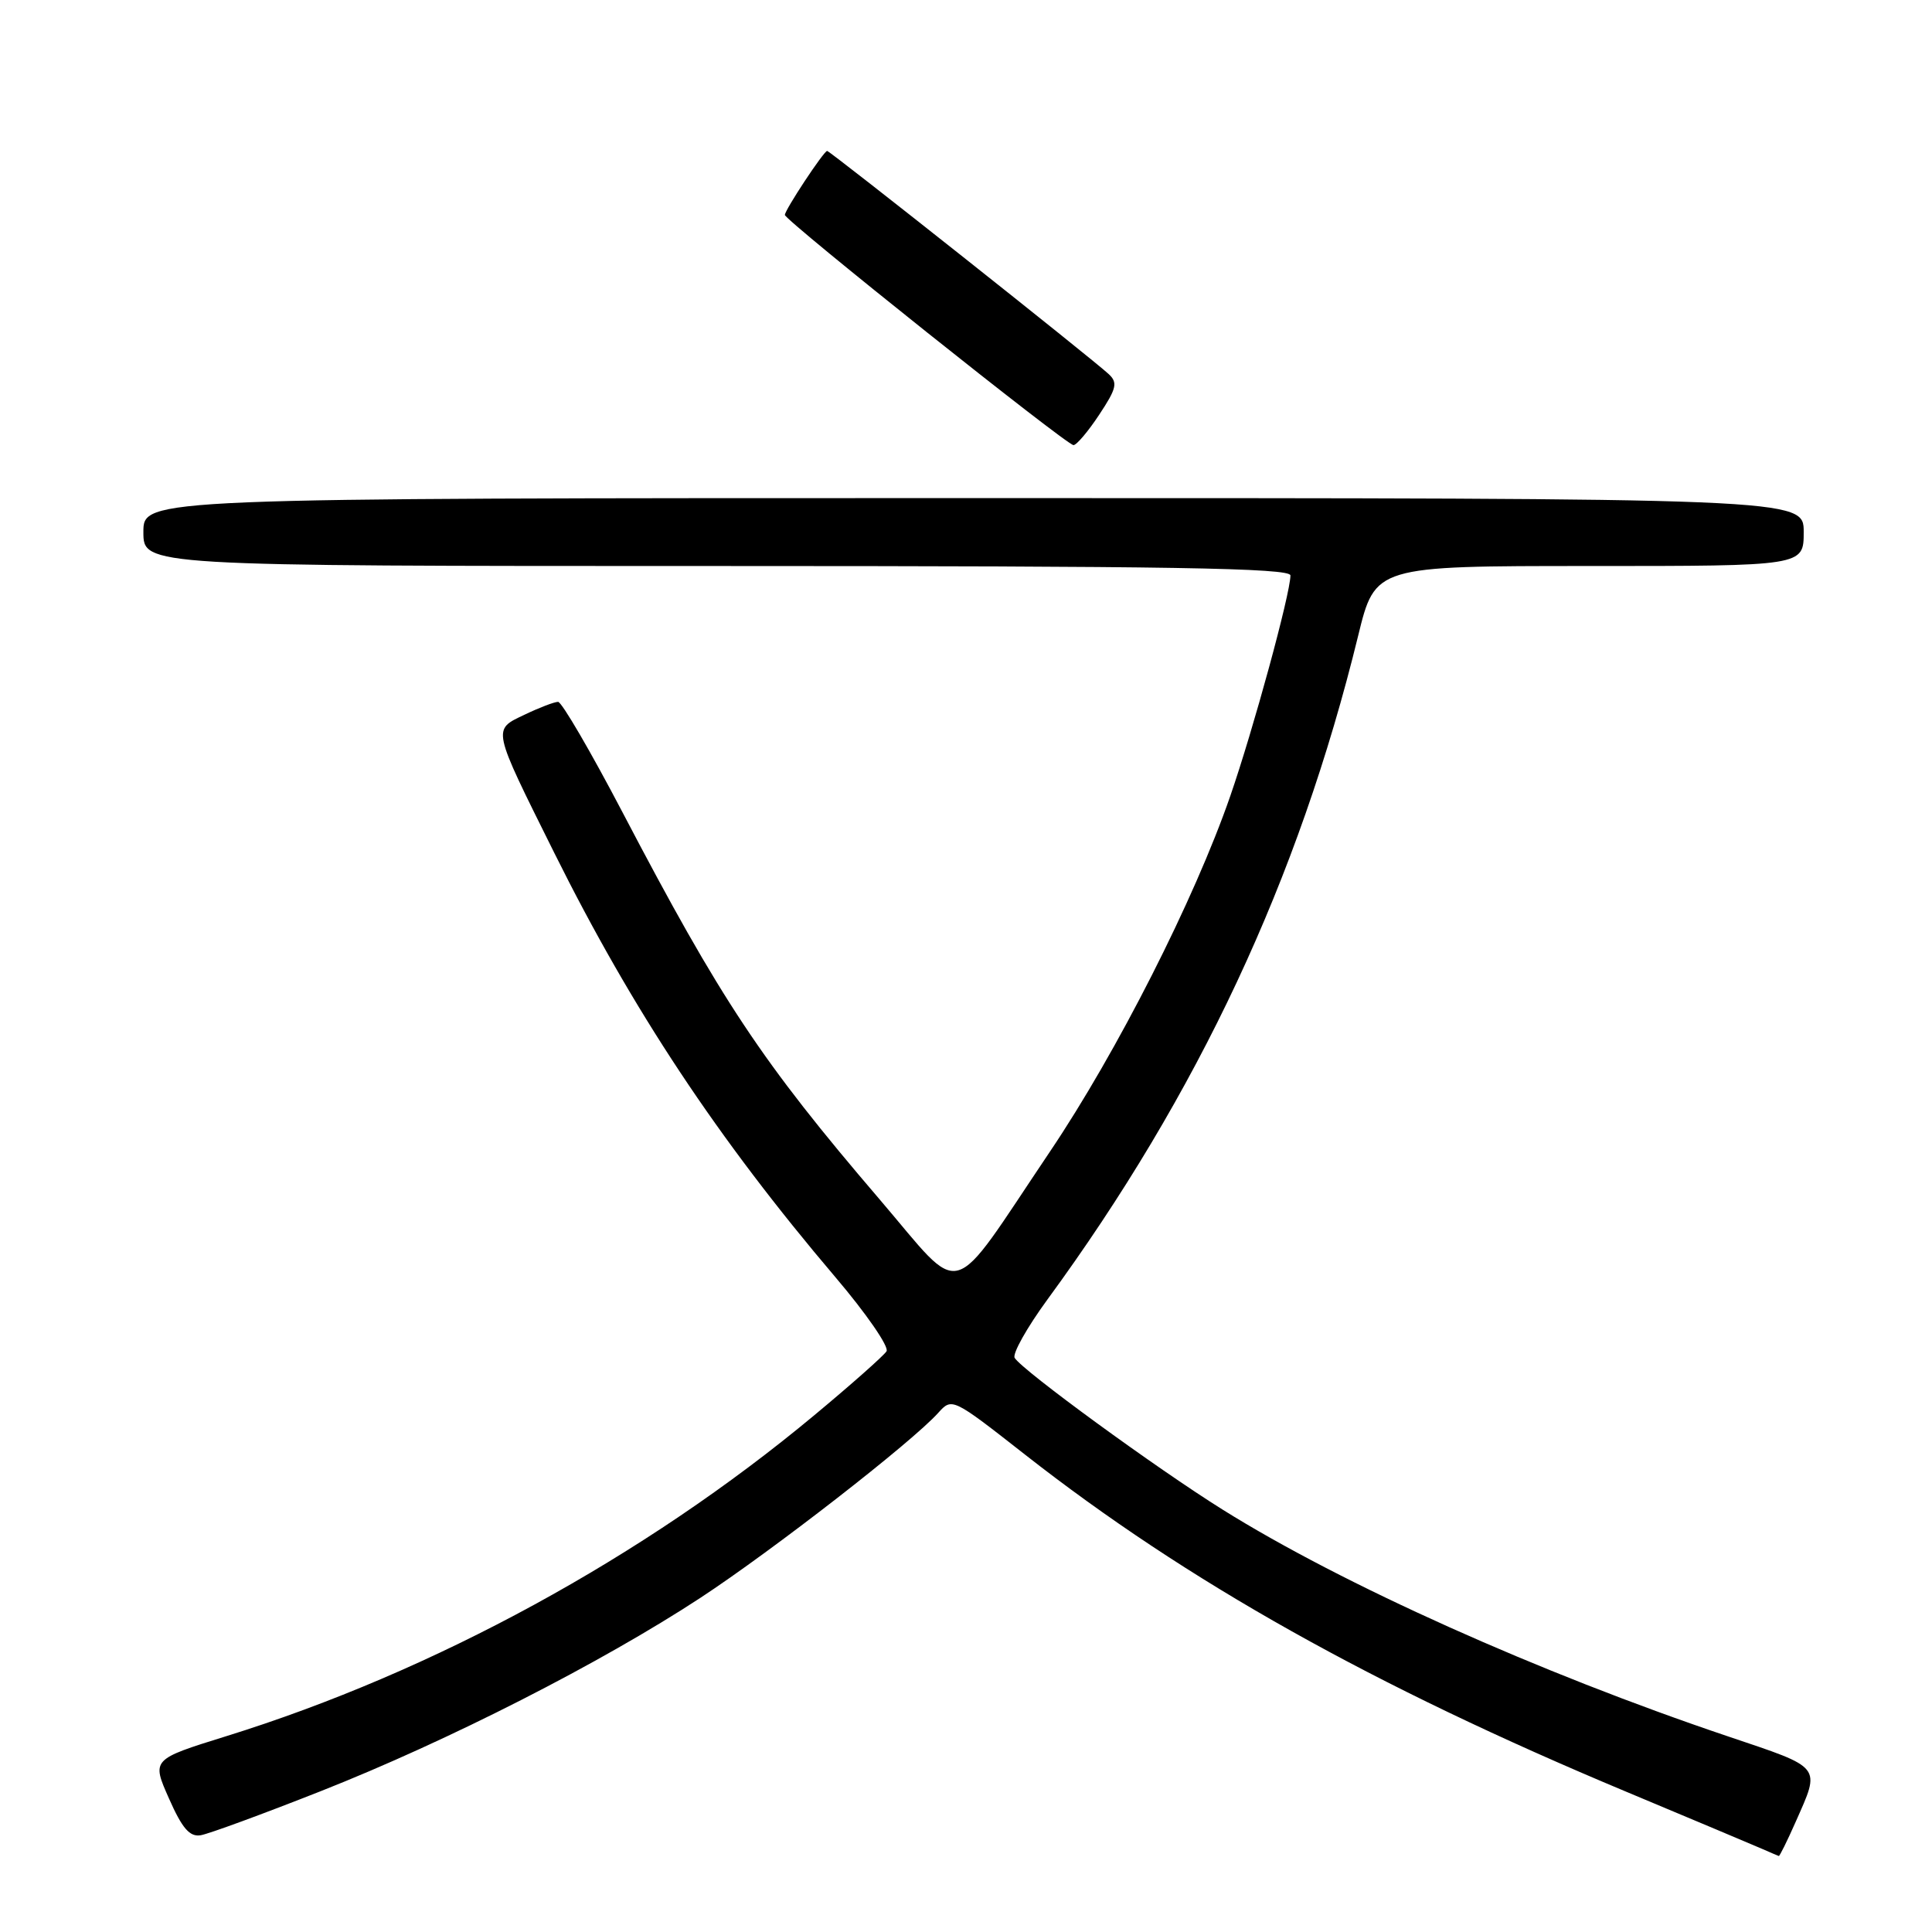 <?xml version="1.0" encoding="UTF-8" standalone="no"?>
<!DOCTYPE svg PUBLIC "-//W3C//DTD SVG 1.1//EN" "http://www.w3.org/Graphics/SVG/1.1/DTD/svg11.dtd" >
<svg xmlns="http://www.w3.org/2000/svg" xmlns:xlink="http://www.w3.org/1999/xlink" version="1.1" viewBox="0 0 256 256">
 <g >
 <path fill="currentColor"
d=" M 237.92 241.44 C 241.25 233.91 241.58 234.33 229.00 230.09 C 203.92 221.64 177.84 209.94 162.00 200.03 C 153.12 194.48 135.50 181.61 134.45 179.93 C 134.12 179.39 136.07 175.92 138.77 172.22 C 158.76 144.93 172.07 116.52 179.96 84.25 C 182.22 75.00 182.22 75.00 210.61 75.00 C 239.00 75.00 239.00 75.00 239.00 70.50 C 239.00 66.00 239.00 66.00 129.00 66.00 C 19.00 66.00 19.00 66.00 19.00 70.50 C 19.00 75.00 19.00 75.00 95.00 75.00 C 155.14 75.00 171.00 75.26 170.99 76.25 C 170.97 78.71 166.07 96.66 163.01 105.50 C 158.27 119.18 148.00 139.42 139.10 152.63 C 125.50 172.84 127.89 172.17 116.55 158.92 C 100.92 140.67 95.52 132.53 82.50 107.66 C 78.28 99.60 74.43 93.00 73.95 93.00 C 73.46 93.00 71.47 93.76 69.53 94.69 C 65.22 96.74 65.13 96.29 73.44 113.00 C 83.81 133.85 95.08 150.86 110.70 169.24 C 114.79 174.05 117.83 178.46 117.47 179.05 C 117.11 179.63 112.79 183.46 107.87 187.55 C 85.32 206.32 57.48 221.51 29.96 230.06 C 20.09 233.13 20.09 233.13 22.39 238.31 C 24.14 242.28 25.14 243.42 26.59 243.18 C 27.64 243.01 34.80 240.38 42.50 237.34 C 59.37 230.68 79.62 220.36 92.81 211.72 C 102.43 205.40 120.83 191.10 124.33 187.20 C 126.15 185.18 126.21 185.21 135.83 192.75 C 157.31 209.58 181.92 223.38 215.50 237.42 C 224.30 241.10 232.40 244.51 233.50 244.99 C 234.60 245.47 235.59 245.90 235.70 245.93 C 235.81 245.97 236.81 243.95 237.92 241.44 Z  M 145.65 54.95 C 147.95 51.48 148.13 50.71 146.92 49.58 C 144.77 47.57 109.99 20.00 109.60 20.00 C 109.16 20.00 104.00 27.81 104.00 28.48 C 104.00 29.20 141.31 58.96 142.24 58.98 C 142.64 58.99 144.18 57.18 145.65 54.95 Z "/>
</g>
</svg>